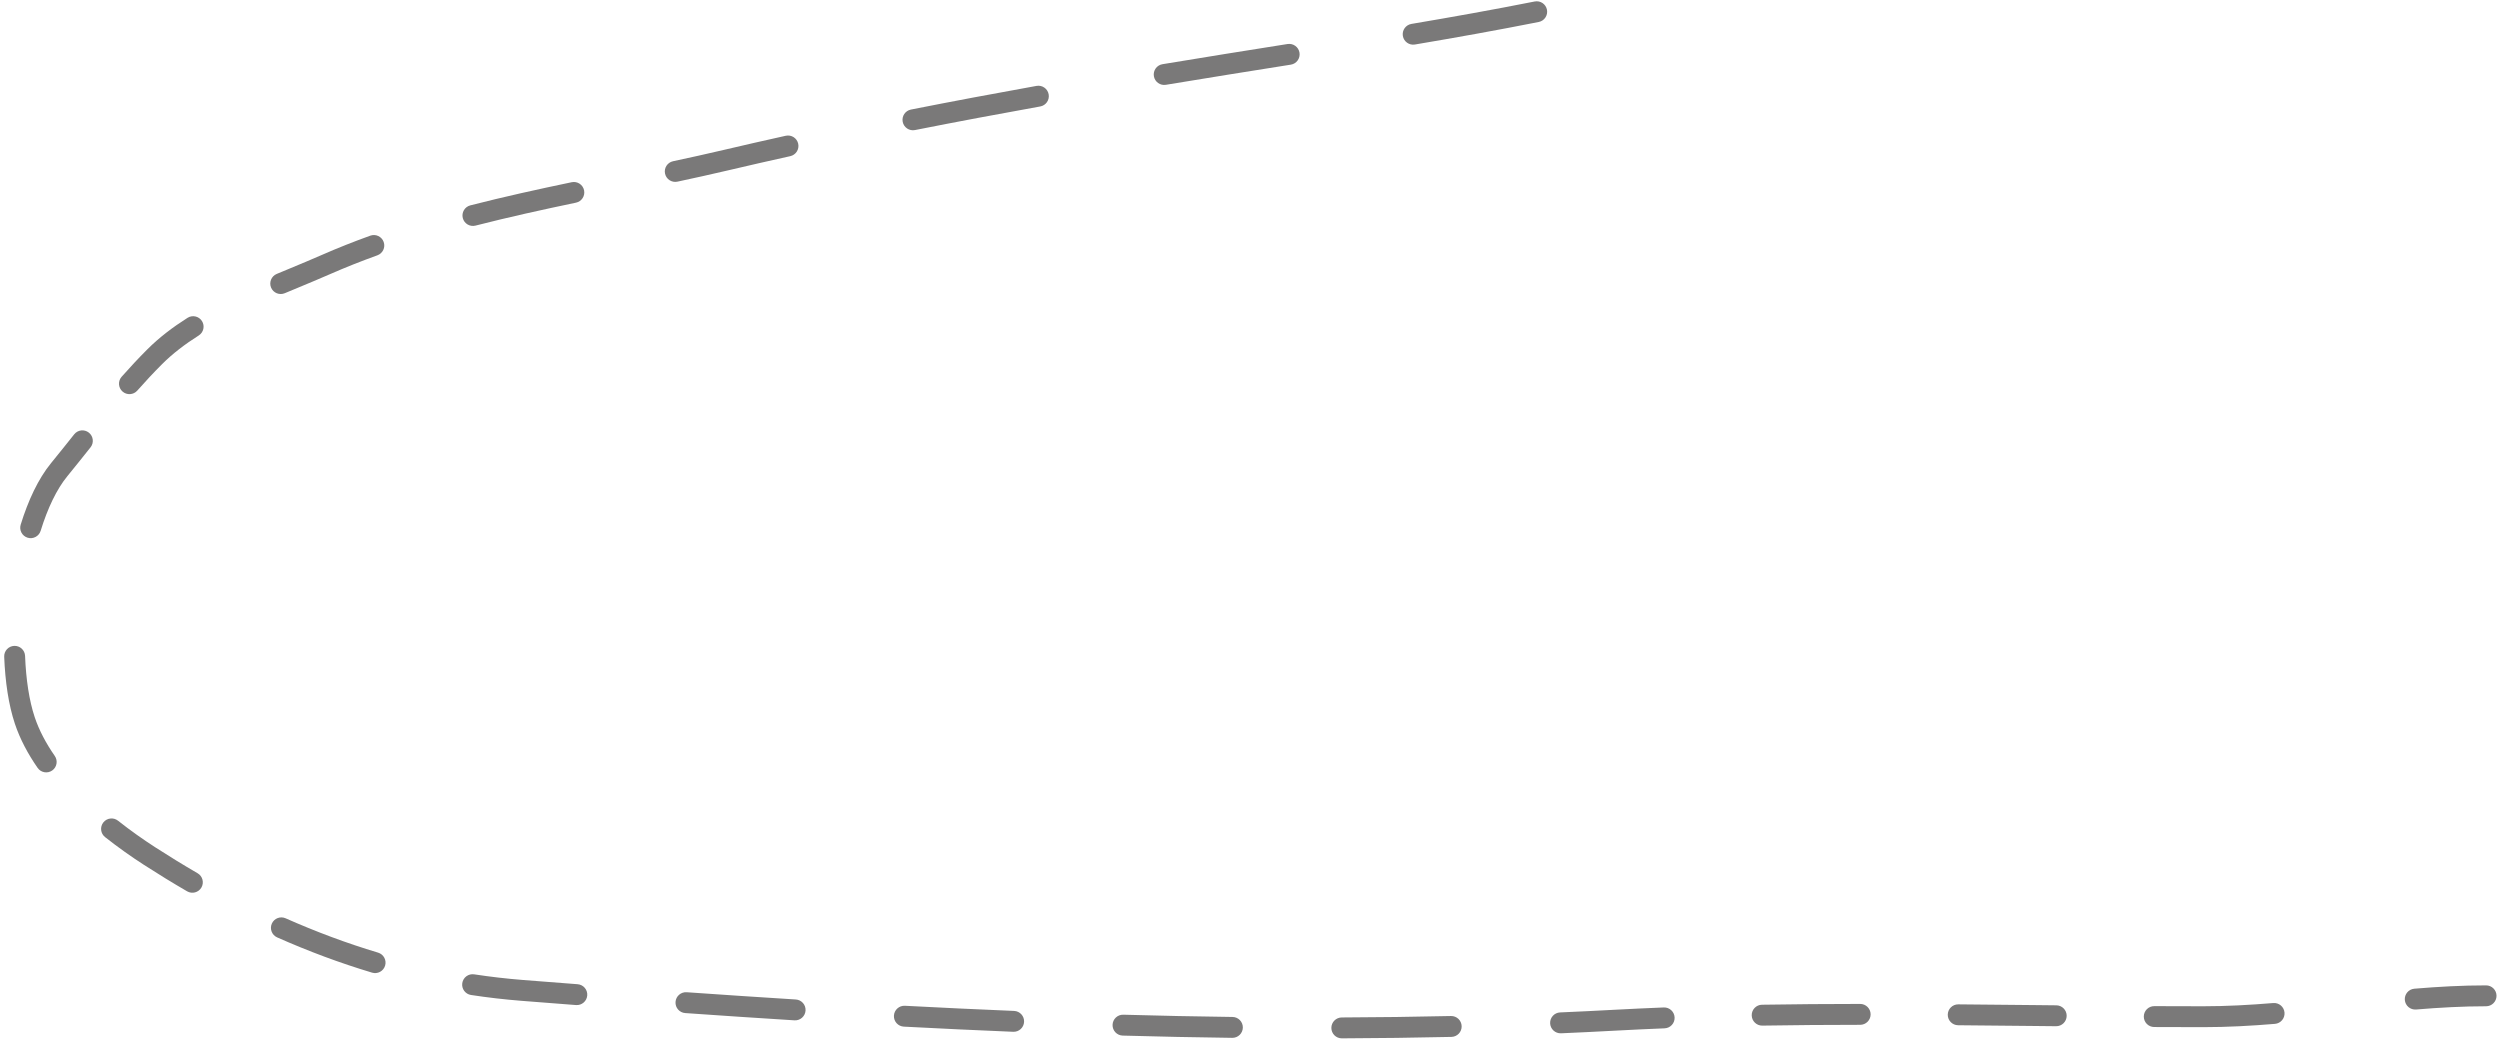 <svg width="359" height="150" viewBox="0 0 359 150" fill="none" xmlns="http://www.w3.org/2000/svg">
<path fill-rule="evenodd" clip-rule="evenodd" d="M220.963 3.157C221.776 2.996 222.304 2.206 222.143 1.394C221.982 0.581 221.192 0.053 220.38 0.214C214.502 1.38 208.6 2.435 202.679 3.435C201.862 3.573 201.312 4.348 201.45 5.164C201.588 5.981 202.362 6.531 203.179 6.393C209.118 5.39 215.049 4.329 220.963 3.157ZM185.362 9.285C186.181 9.155 186.739 8.386 186.609 7.568C186.479 6.75 185.71 6.192 184.892 6.322L184.115 6.445C181.406 6.875 178.695 7.306 175.984 7.741C172.97 8.226 169.952 8.718 166.931 9.219C166.114 9.354 165.561 10.127 165.697 10.944C165.832 11.761 166.605 12.314 167.422 12.178C170.438 11.678 173.451 11.187 176.46 10.703C179.172 10.268 181.883 9.837 184.596 9.406L185.362 9.285ZM149.378 15.288C150.193 15.142 150.735 14.362 150.589 13.547C150.442 12.731 149.663 12.189 148.847 12.335C142.827 13.417 136.809 14.546 130.808 15.734C129.995 15.895 129.467 16.684 129.628 17.497C129.789 18.309 130.578 18.838 131.39 18.677C137.372 17.492 143.372 16.367 149.378 15.288ZM113.482 22.425C114.291 22.246 114.801 21.445 114.622 20.636C114.443 19.827 113.642 19.317 112.833 19.496C109.84 20.159 106.855 20.84 103.879 21.54C101.492 22.101 99.082 22.634 96.653 23.152C95.843 23.325 95.326 24.122 95.499 24.932C95.672 25.742 96.469 26.259 97.279 26.086C99.721 25.565 102.153 25.028 104.566 24.46C107.528 23.763 110.501 23.085 113.482 22.425ZM82.713 29.102C83.524 28.933 84.043 28.138 83.874 27.327C83.704 26.516 82.909 25.996 82.098 26.166C77.237 27.183 72.361 28.255 67.538 29.491C66.736 29.696 66.252 30.514 66.457 31.316C66.663 32.119 67.48 32.602 68.283 32.397C73.042 31.178 77.868 30.116 82.713 29.102ZM54.193 36.663C54.972 36.382 55.376 35.522 55.095 34.743C54.814 33.963 53.955 33.559 53.176 33.84C50.812 34.693 48.476 35.616 46.175 36.627C44.726 37.263 43.201 37.896 41.619 38.553L41.613 38.555L41.584 38.568C40.975 38.82 40.358 39.077 39.733 39.338C38.969 39.658 38.609 40.537 38.928 41.301C39.248 42.065 40.127 42.425 40.891 42.105C41.507 41.848 42.123 41.592 42.735 41.338C44.331 40.675 45.9 40.023 47.381 39.373C49.614 38.393 51.887 37.494 54.193 36.663ZM28.538 48.175C29.238 47.732 29.446 46.805 29.003 46.105C28.56 45.405 27.634 45.197 26.933 45.64C24.833 46.968 22.866 48.458 21.162 50.162C19.864 51.459 18.64 52.776 17.464 54.105C16.915 54.726 16.974 55.674 17.594 56.223C18.215 56.772 19.163 56.713 19.712 56.093C20.853 54.801 22.035 53.53 23.283 52.283C24.792 50.774 26.572 49.418 28.538 48.175ZM13.002 64.235C13.518 63.587 13.411 62.643 12.762 62.127C12.114 61.611 11.171 61.719 10.655 62.367C9.56 63.743 8.466 65.118 7.339 66.495C5.48 68.767 4.037 71.891 2.972 75.337C2.727 76.128 3.17 76.968 3.962 77.213C4.753 77.458 5.593 77.014 5.838 76.223C6.843 72.971 8.141 70.252 9.661 68.394C10.802 66.999 11.909 65.609 13.002 64.235ZM3.601 94.189C3.569 93.361 2.872 92.716 2.044 92.748C1.216 92.78 0.571 93.477 0.603 94.305C0.741 97.871 1.233 101.221 2.133 103.919C2.875 106.145 4.017 108.272 5.403 110.269C5.876 110.95 6.81 111.119 7.491 110.646C8.171 110.174 8.34 109.239 7.868 108.559C6.606 106.741 5.611 104.869 4.979 102.97C4.199 100.631 3.732 97.584 3.601 94.189ZM16.947 117.853C16.297 117.339 15.354 117.45 14.84 118.1C14.326 118.75 14.437 119.693 15.087 120.207C16.979 121.702 18.888 123.044 20.687 124.205C22.725 125.52 24.786 126.784 26.872 127.994C27.588 128.41 28.506 128.166 28.922 127.449C29.337 126.733 29.093 125.815 28.377 125.399C26.334 124.214 24.313 122.974 22.313 121.684C20.586 120.569 18.755 119.283 16.947 117.853ZM41.014 131.867C40.257 131.531 39.371 131.873 39.035 132.63C38.699 133.388 39.041 134.274 39.798 134.609C44.239 136.578 48.782 138.279 53.434 139.673C54.227 139.911 55.063 139.46 55.301 138.667C55.539 137.873 55.089 137.037 54.295 136.799C49.772 135.444 45.347 133.788 41.014 131.867ZM68.092 139.915C67.273 139.79 66.508 140.353 66.383 141.172C66.258 141.991 66.821 142.756 67.64 142.881C70.027 143.245 72.441 143.525 74.882 143.718C77.493 143.923 80.105 144.126 82.718 144.326C83.544 144.389 84.265 143.77 84.328 142.944C84.391 142.118 83.772 141.397 82.947 141.334C80.336 141.135 77.726 140.932 75.118 140.727C72.75 140.54 70.409 140.268 68.092 139.915ZM346.953 144.966C350.317 144.686 353.663 144.5 357 144.5C357.828 144.5 358.5 143.828 358.5 143C358.5 142.172 357.828 141.5 357 141.5C353.554 141.5 350.12 141.692 346.703 141.977C345.878 142.046 345.264 142.771 345.333 143.596C345.402 144.422 346.127 145.035 346.953 144.966ZM98.607 142.485C97.781 142.427 97.064 143.049 97.006 143.876C96.948 144.702 97.571 145.419 98.397 145.477C103.623 145.844 108.853 146.193 114.087 146.52C114.913 146.571 115.625 145.943 115.677 145.116C115.729 144.289 115.1 143.577 114.273 143.526C109.049 143.2 103.827 142.851 98.607 142.485ZM326.685 147.027C327.511 146.958 328.124 146.233 328.056 145.408C327.987 144.582 327.263 143.968 326.437 144.037C323.077 144.316 319.731 144.5 316.389 144.5C314.047 144.5 311.704 144.493 309.358 144.481C308.53 144.476 307.855 145.144 307.851 145.973C307.846 146.801 308.514 147.476 309.343 147.481C311.692 147.493 314.041 147.5 316.389 147.5C319.839 147.5 323.273 147.31 326.685 147.027ZM253.071 147.278C257.75 147.2 262.435 147.167 267.123 147.164C267.951 147.163 268.622 146.491 268.622 145.662C268.621 144.834 267.949 144.163 267.121 144.164C262.42 144.167 257.719 144.2 253.021 144.279C252.192 144.292 251.532 144.975 251.546 145.804C251.56 146.632 252.243 147.292 253.071 147.278ZM281.211 144.225C280.382 144.218 279.705 144.884 279.698 145.713C279.692 146.541 280.358 147.218 281.186 147.225C284.82 147.255 288.454 147.293 292.087 147.331L292.178 147.332L295.259 147.364C296.087 147.372 296.766 146.707 296.774 145.879C296.783 145.051 296.118 144.372 295.29 144.364C294.254 144.353 293.219 144.342 292.183 144.331L292.062 144.33C288.447 144.293 284.829 144.255 281.211 144.225ZM129.945 144.429C129.118 144.386 128.412 145.021 128.368 145.848C128.324 146.676 128.96 147.382 129.787 147.425C135.022 147.701 140.26 147.949 145.499 148.165C146.327 148.199 147.025 147.556 147.059 146.728C147.094 145.9 146.45 145.202 145.622 145.168C140.395 144.952 135.169 144.705 129.945 144.429ZM239.035 147.668C239.863 147.635 240.507 146.937 240.474 146.109C240.441 145.282 239.743 144.638 238.915 144.671C236.563 144.765 234.212 144.875 231.863 145.002C229.254 145.144 226.644 145.271 224.033 145.384C223.205 145.42 222.563 146.12 222.599 146.948C222.635 147.776 223.335 148.417 224.163 148.382C226.784 148.268 229.405 148.14 232.026 147.998C234.36 147.871 236.696 147.762 239.035 147.668ZM161.305 145.712C160.477 145.689 159.787 146.342 159.764 147.17C159.741 147.998 160.393 148.688 161.221 148.711C166.464 148.858 171.708 148.967 176.953 149.035C177.781 149.046 178.461 148.383 178.472 147.554C178.482 146.726 177.82 146.046 176.991 146.035C171.763 145.968 166.534 145.859 161.305 145.712ZM208.428 148.899C209.257 148.88 209.913 148.194 209.894 147.365C209.875 146.537 209.188 145.881 208.36 145.9C203.135 146.019 197.907 146.086 192.678 146.107C191.849 146.11 191.18 146.785 191.184 147.613C191.187 148.442 191.861 149.11 192.69 149.107C197.937 149.086 203.183 149.018 208.428 148.899Z" fill="#7A79792e"/>
</svg>

